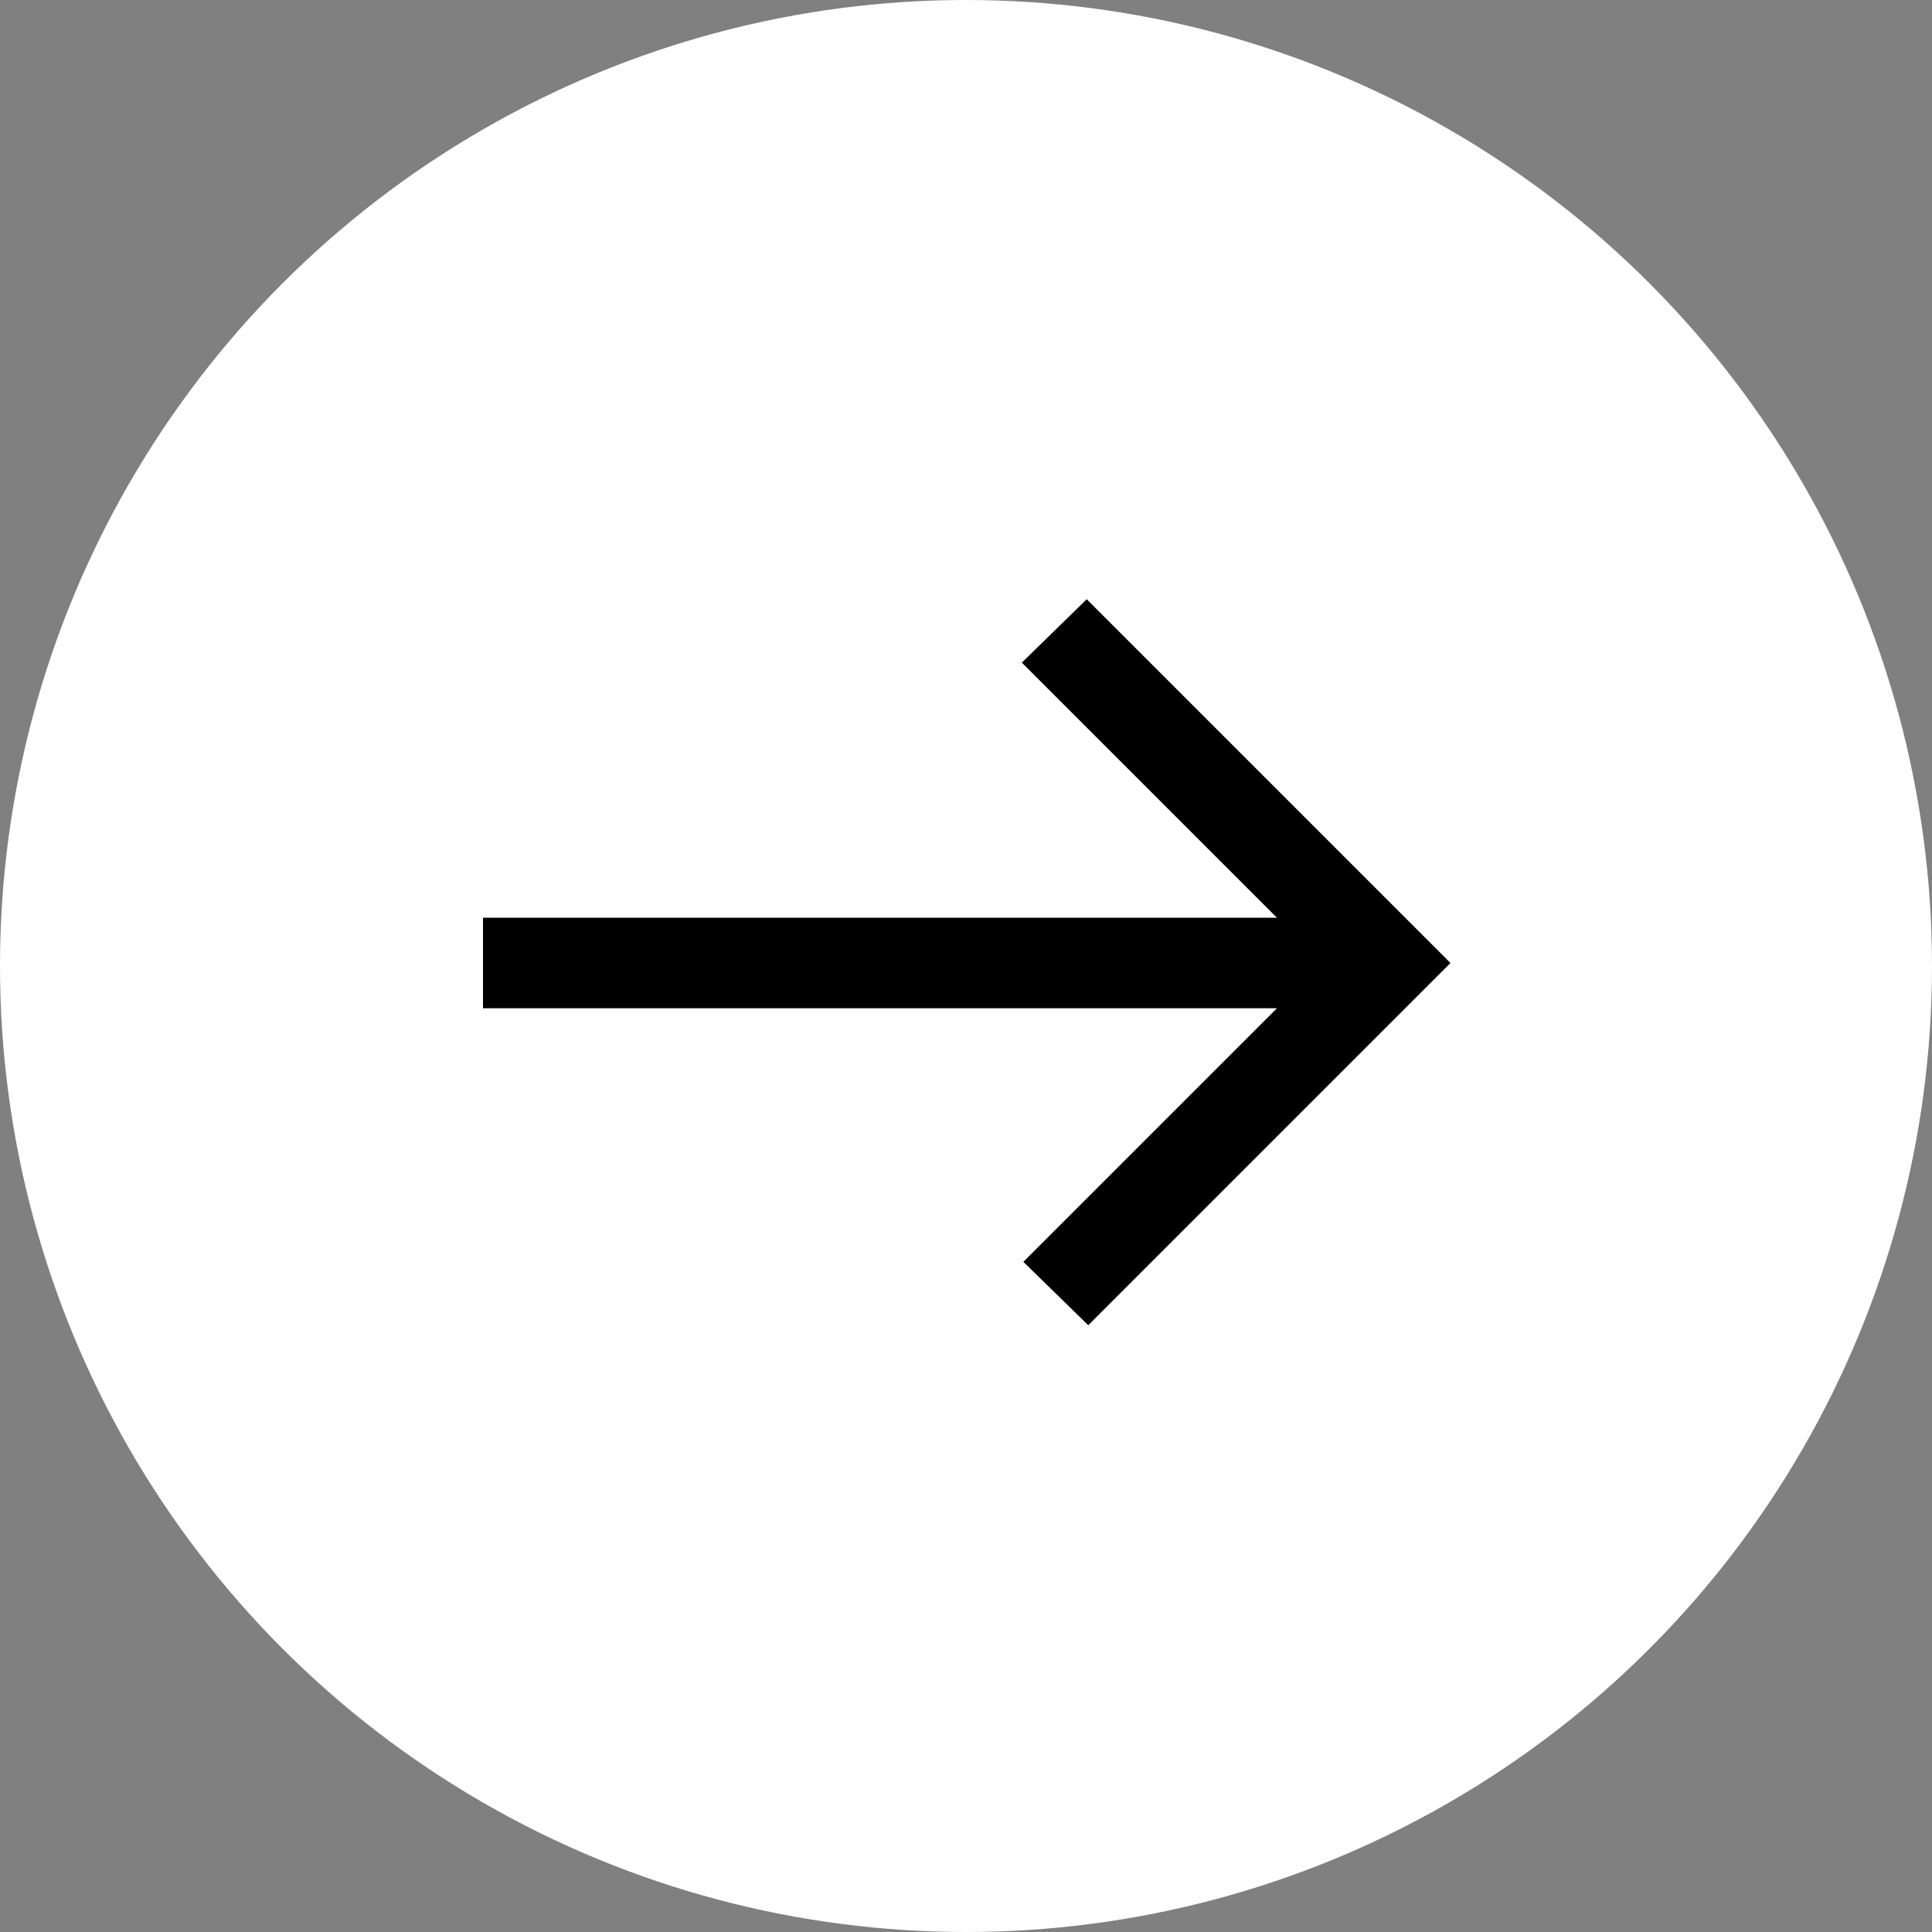<svg width="32" height="32" viewBox="0 0 32 32" fill="none" xmlns="http://www.w3.org/2000/svg">
<rect x="0" y="0" width="32" height="32" fill="#808080" stroke="none"/>
<circle cx="16" cy="16" r="16" fill="white"/>
<path d="M18.025 21.95L16.95 20.9L21.15 16.7H8V15.2H21.15L16.925 10.975L18 9.925L24.025 15.95L18.025 21.95Z" fill="black"/>
</svg>
